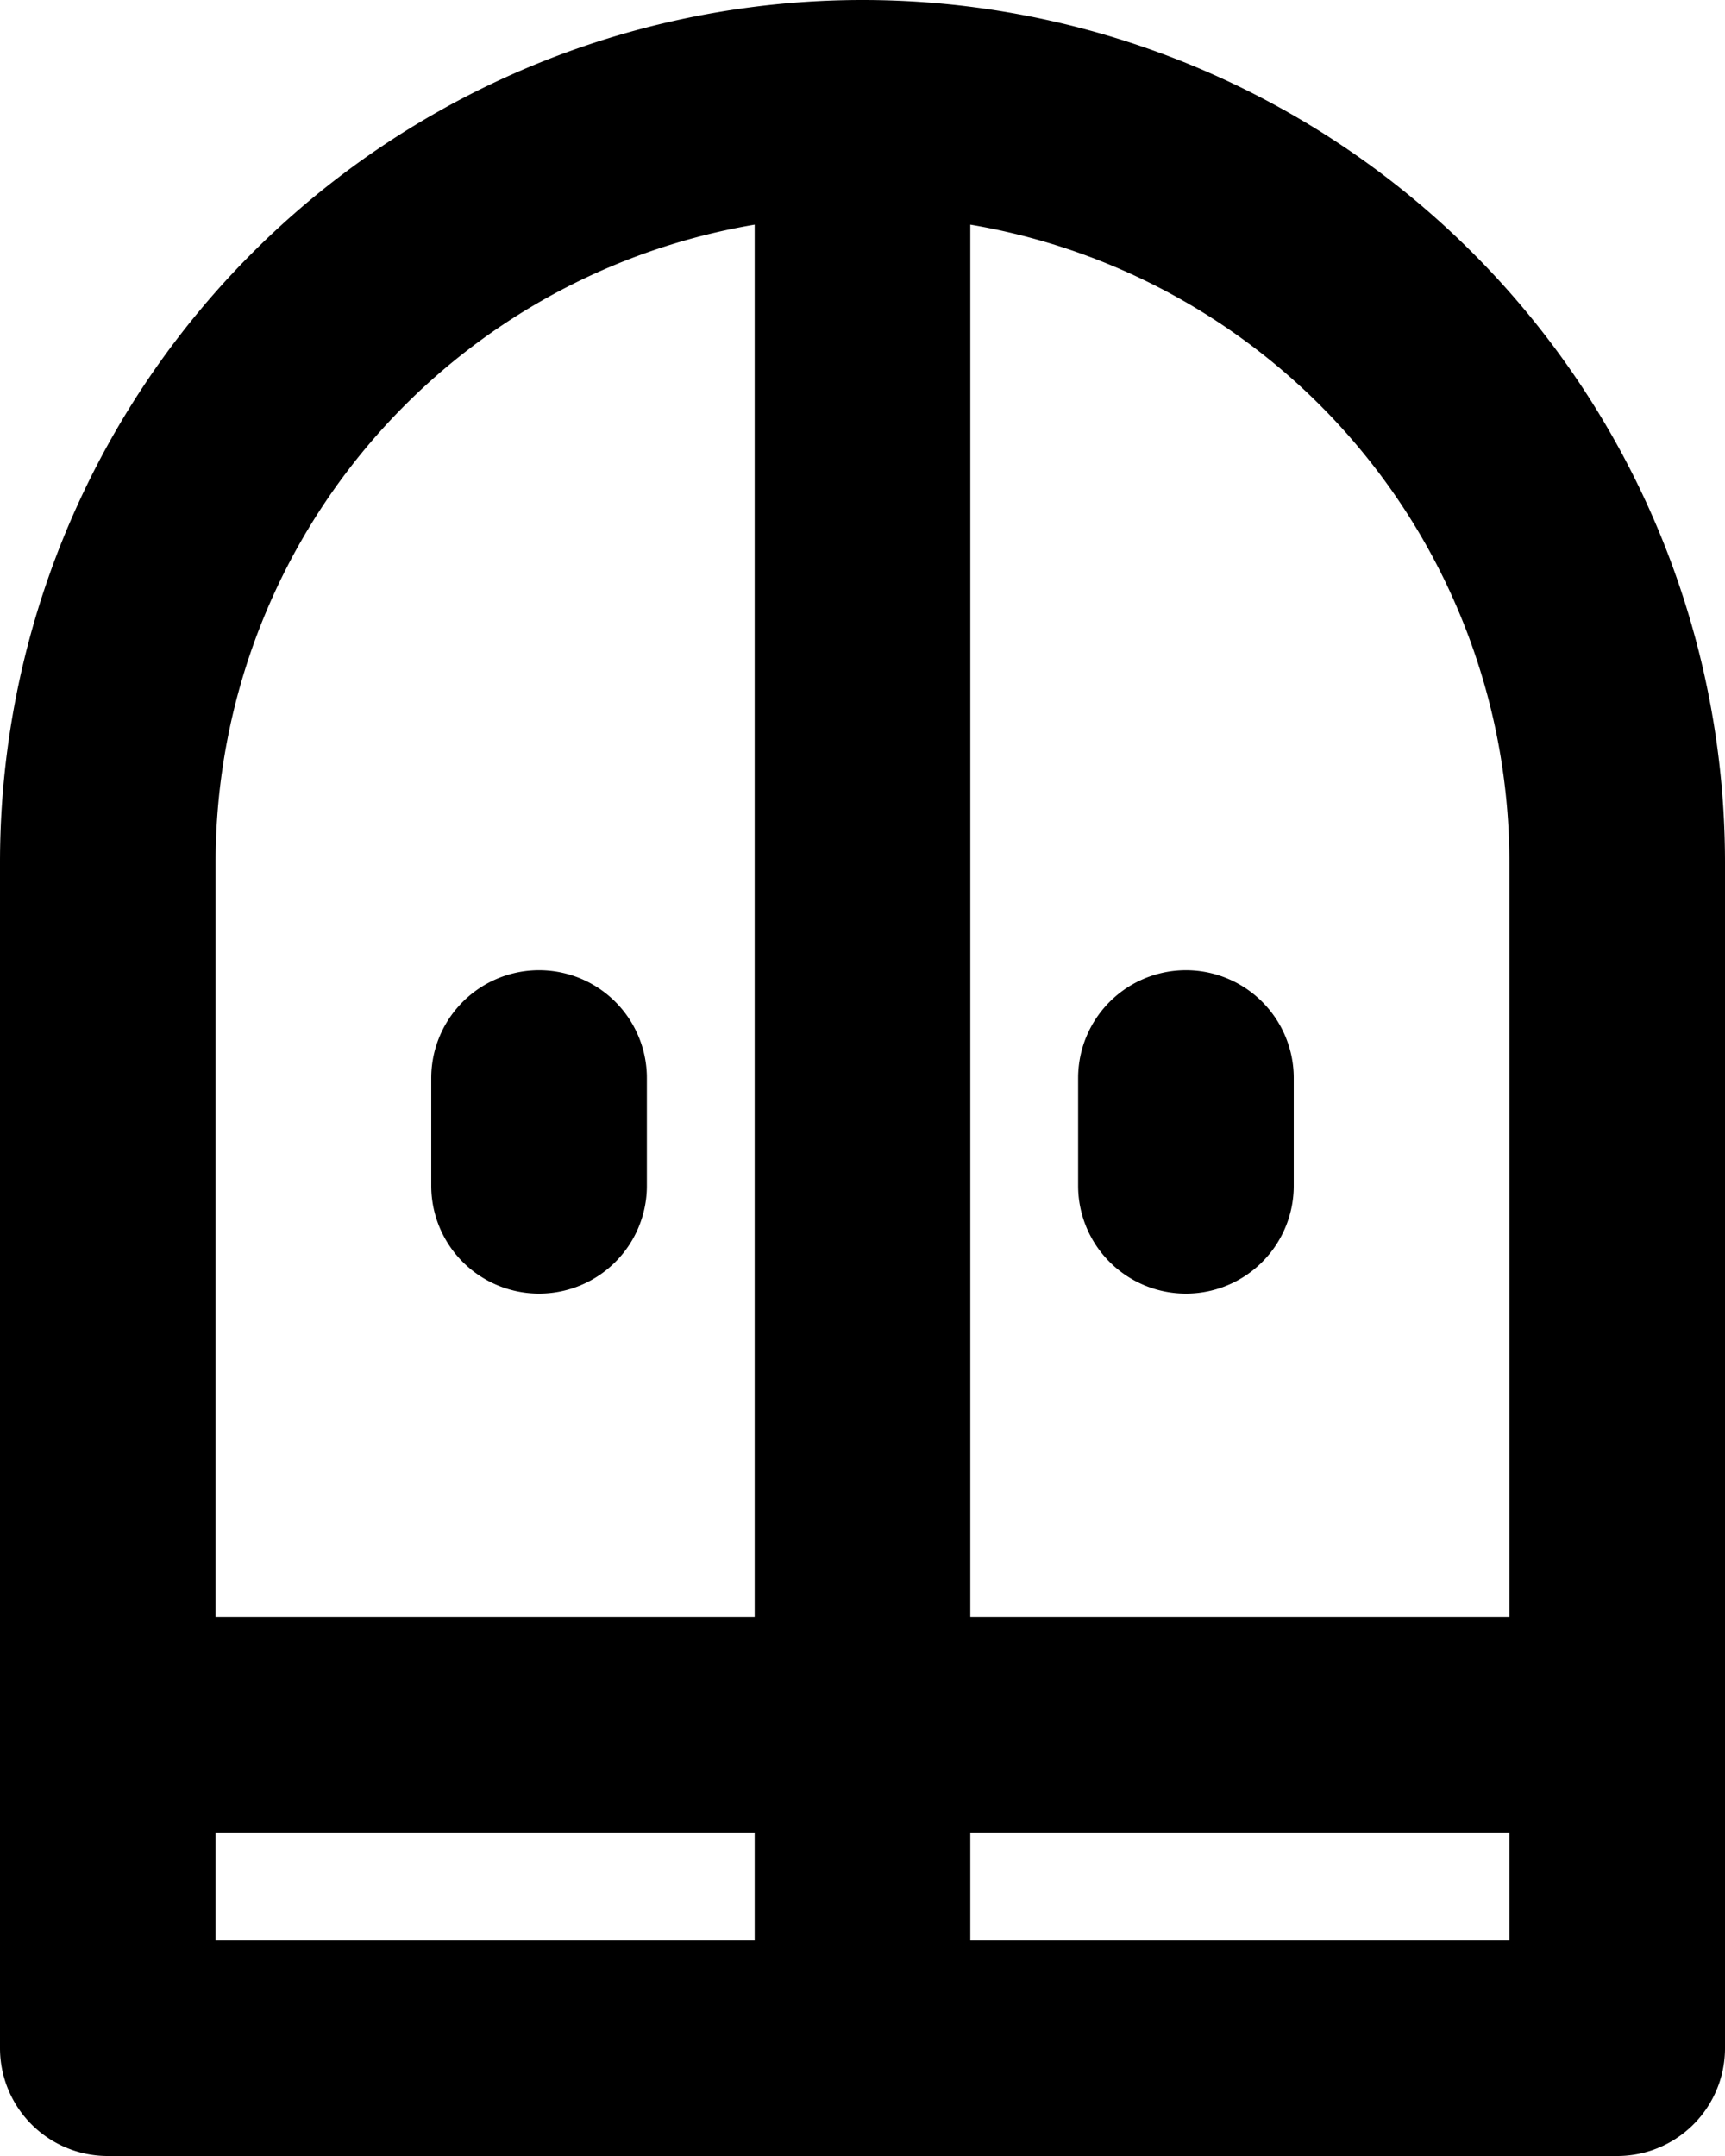 <svg xmlns="http://www.w3.org/2000/svg" width="16" height="20" fill="none" viewBox="0 0 16 20">
  <path stroke="#000" stroke-linecap="round" stroke-linejoin="round" stroke-width="2" d="M8 1a7 7 0 0 1 7 7v11H1V8a7 7 0 0 1 7-7Zm0 0v18m-3-8v-1m10 6H1m10-5v-1"/>
</svg>
